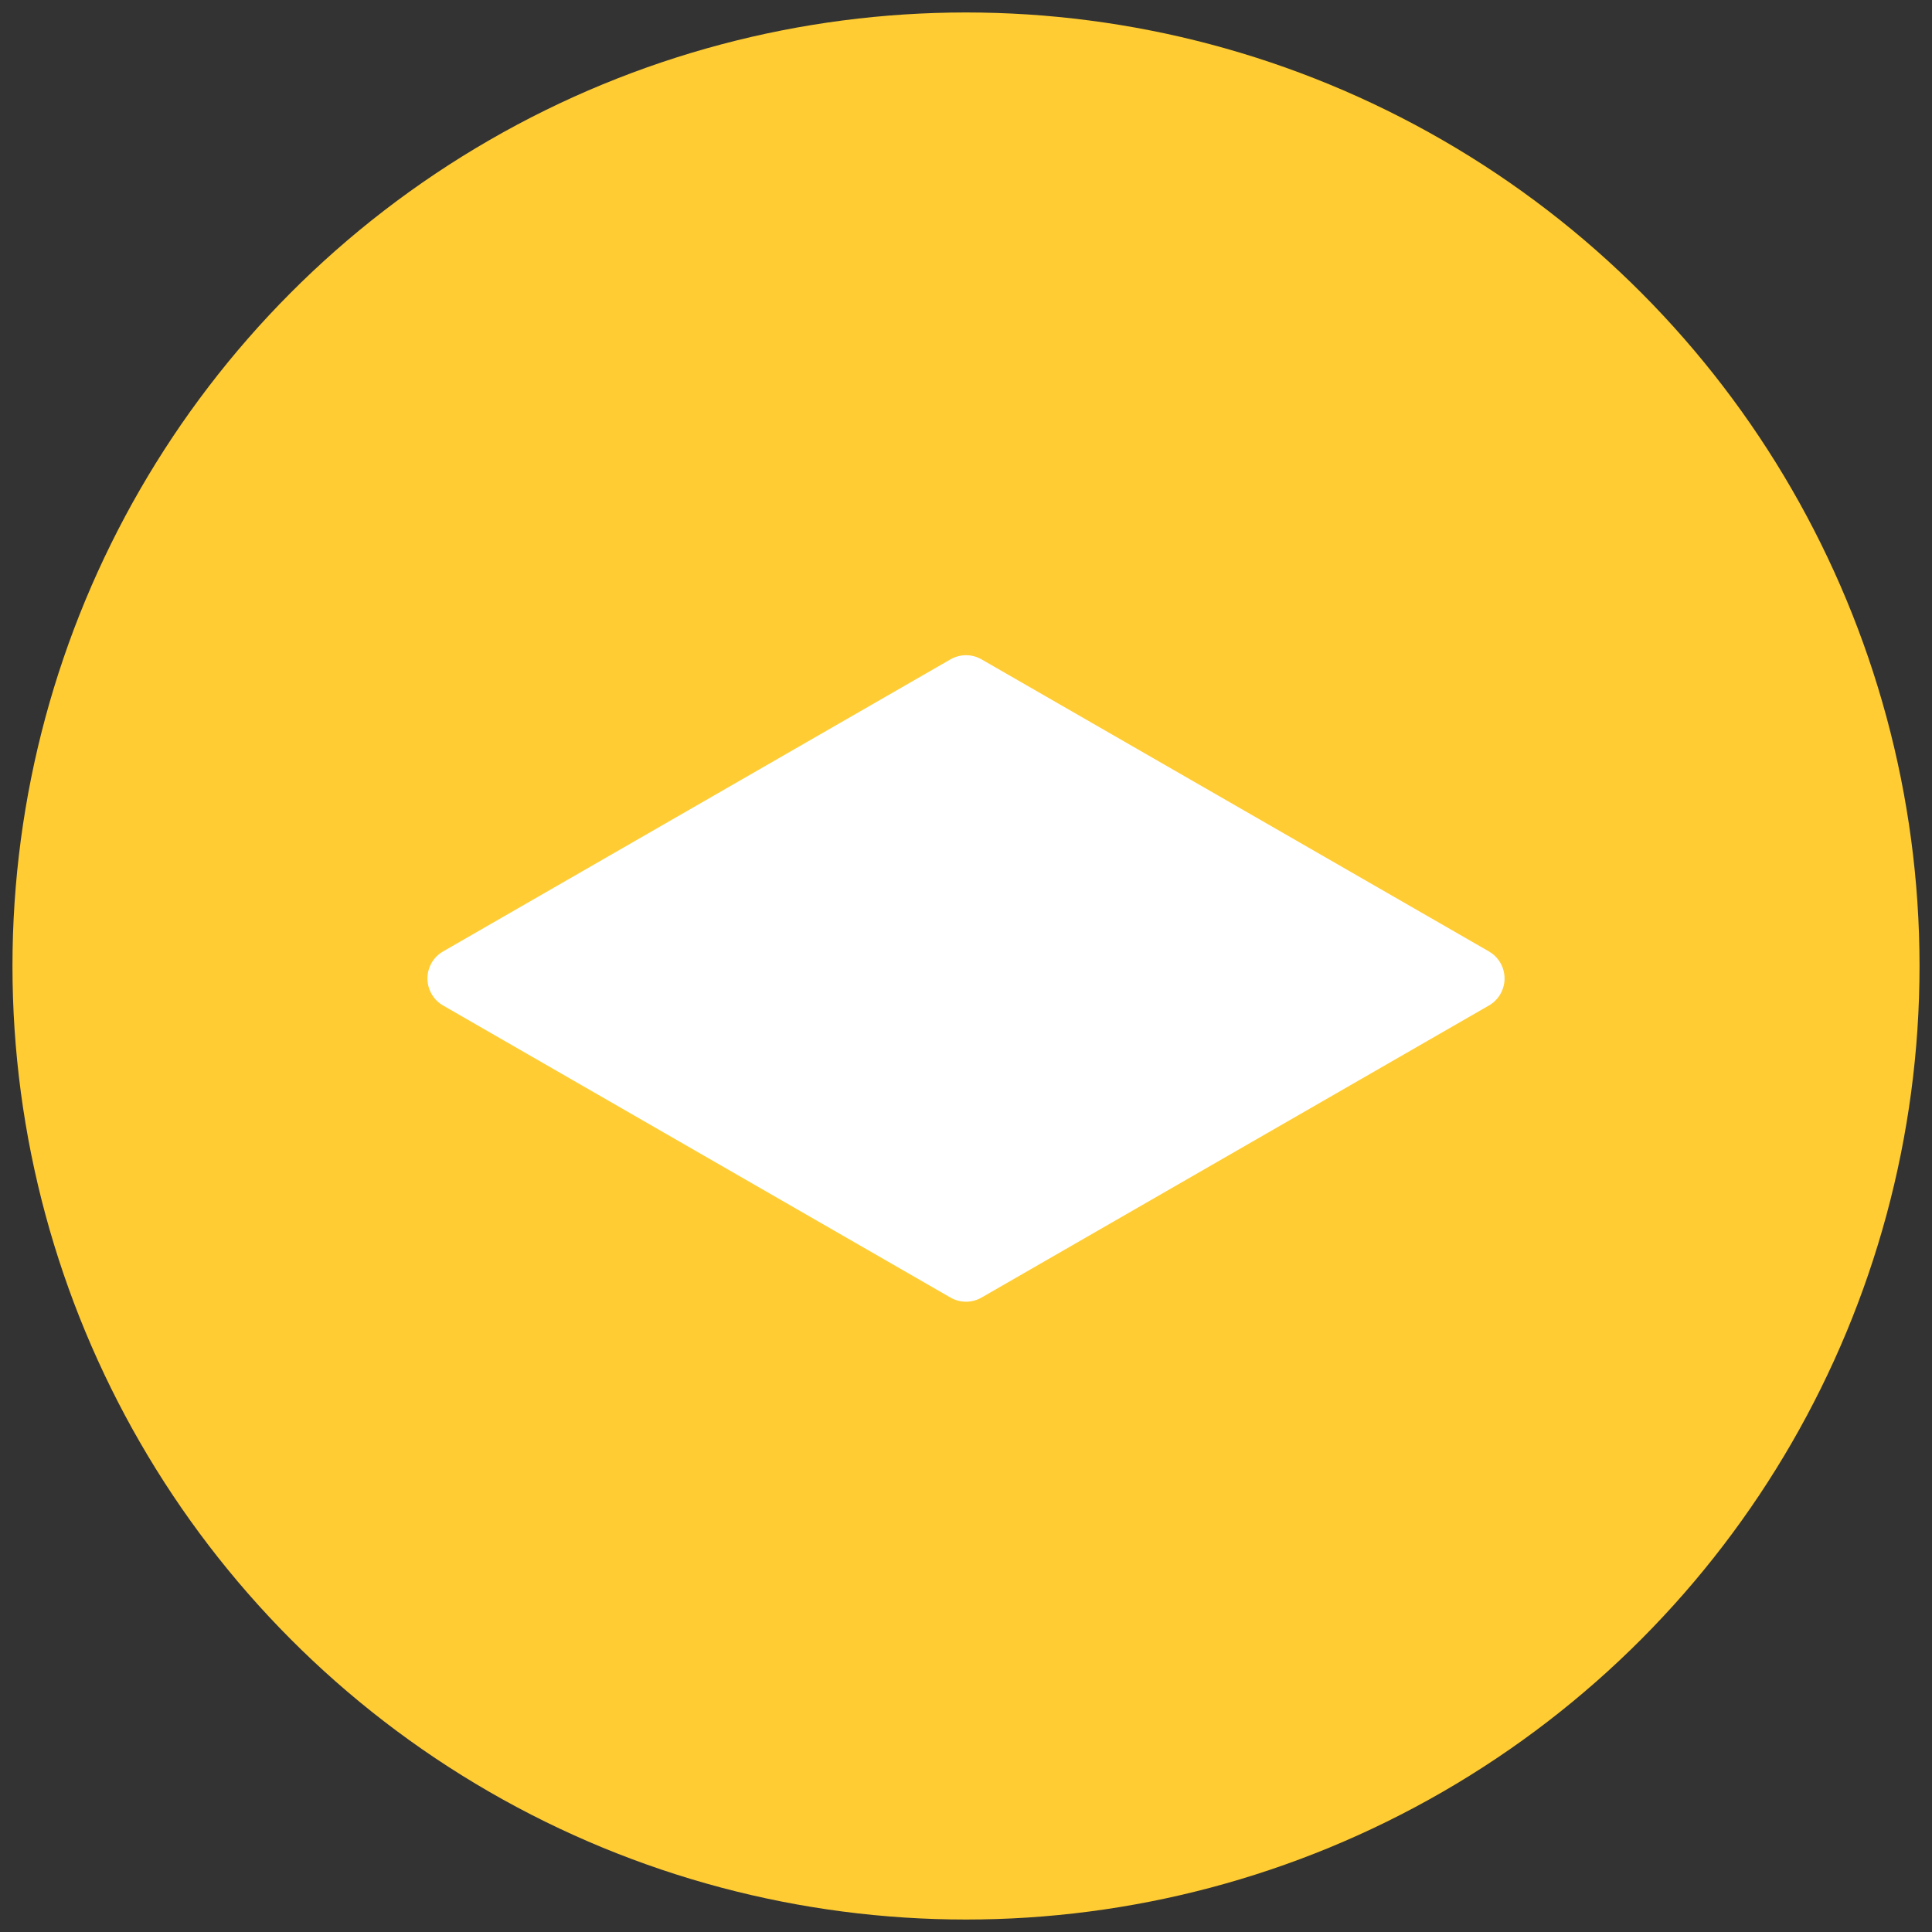 <?xml version="1.0" encoding="UTF-8"?>
<svg width="62px" height="62px" viewBox="0 0 62 62" version="1.1" xmlns="http://www.w3.org/2000/svg"
    xmlns:xlink="http://www.w3.org/1999/xlink">
    <rect x="0" y="0" width="62" height="62" fill="#333333" stroke="none"/>
    <!-- Generator: Sketch 61 (89581) - https://sketch.com -->
    <title>编组 8备份 3</title>
    <desc>Created with Sketch.</desc>
    <g id="页面-1" stroke="none" stroke-width="1" fill="none" fill-rule="evenodd">
        <g id="画板" transform="translate(-2656, -2420)">
            <g id="编组-8备份-3" transform="translate(2656, 2420)">
                <circle id="椭圆形" fill="#FFCC33" cx="31" cy="31" r="30.6"></circle>
                <path
                    d="M47.782,32.267 L31.499,41.64 C31.19,41.818 30.81,41.818 30.501,41.64 L14.218,32.267 C13.739,31.991 13.575,31.38 13.85,30.901 C13.938,30.748 14.065,30.621 14.218,30.533 L30.501,21.16 C30.81,20.982 31.19,20.982 31.499,21.16 L47.782,30.533 C48.261,30.809 48.425,31.42 48.15,31.899 C48.062,32.052 47.935,32.179 47.782,32.267 Z"
                    id="路径" fill="#FFFFFF" fill-rule="nonzero"></path>
            </g>
        </g>
    </g>
</svg>